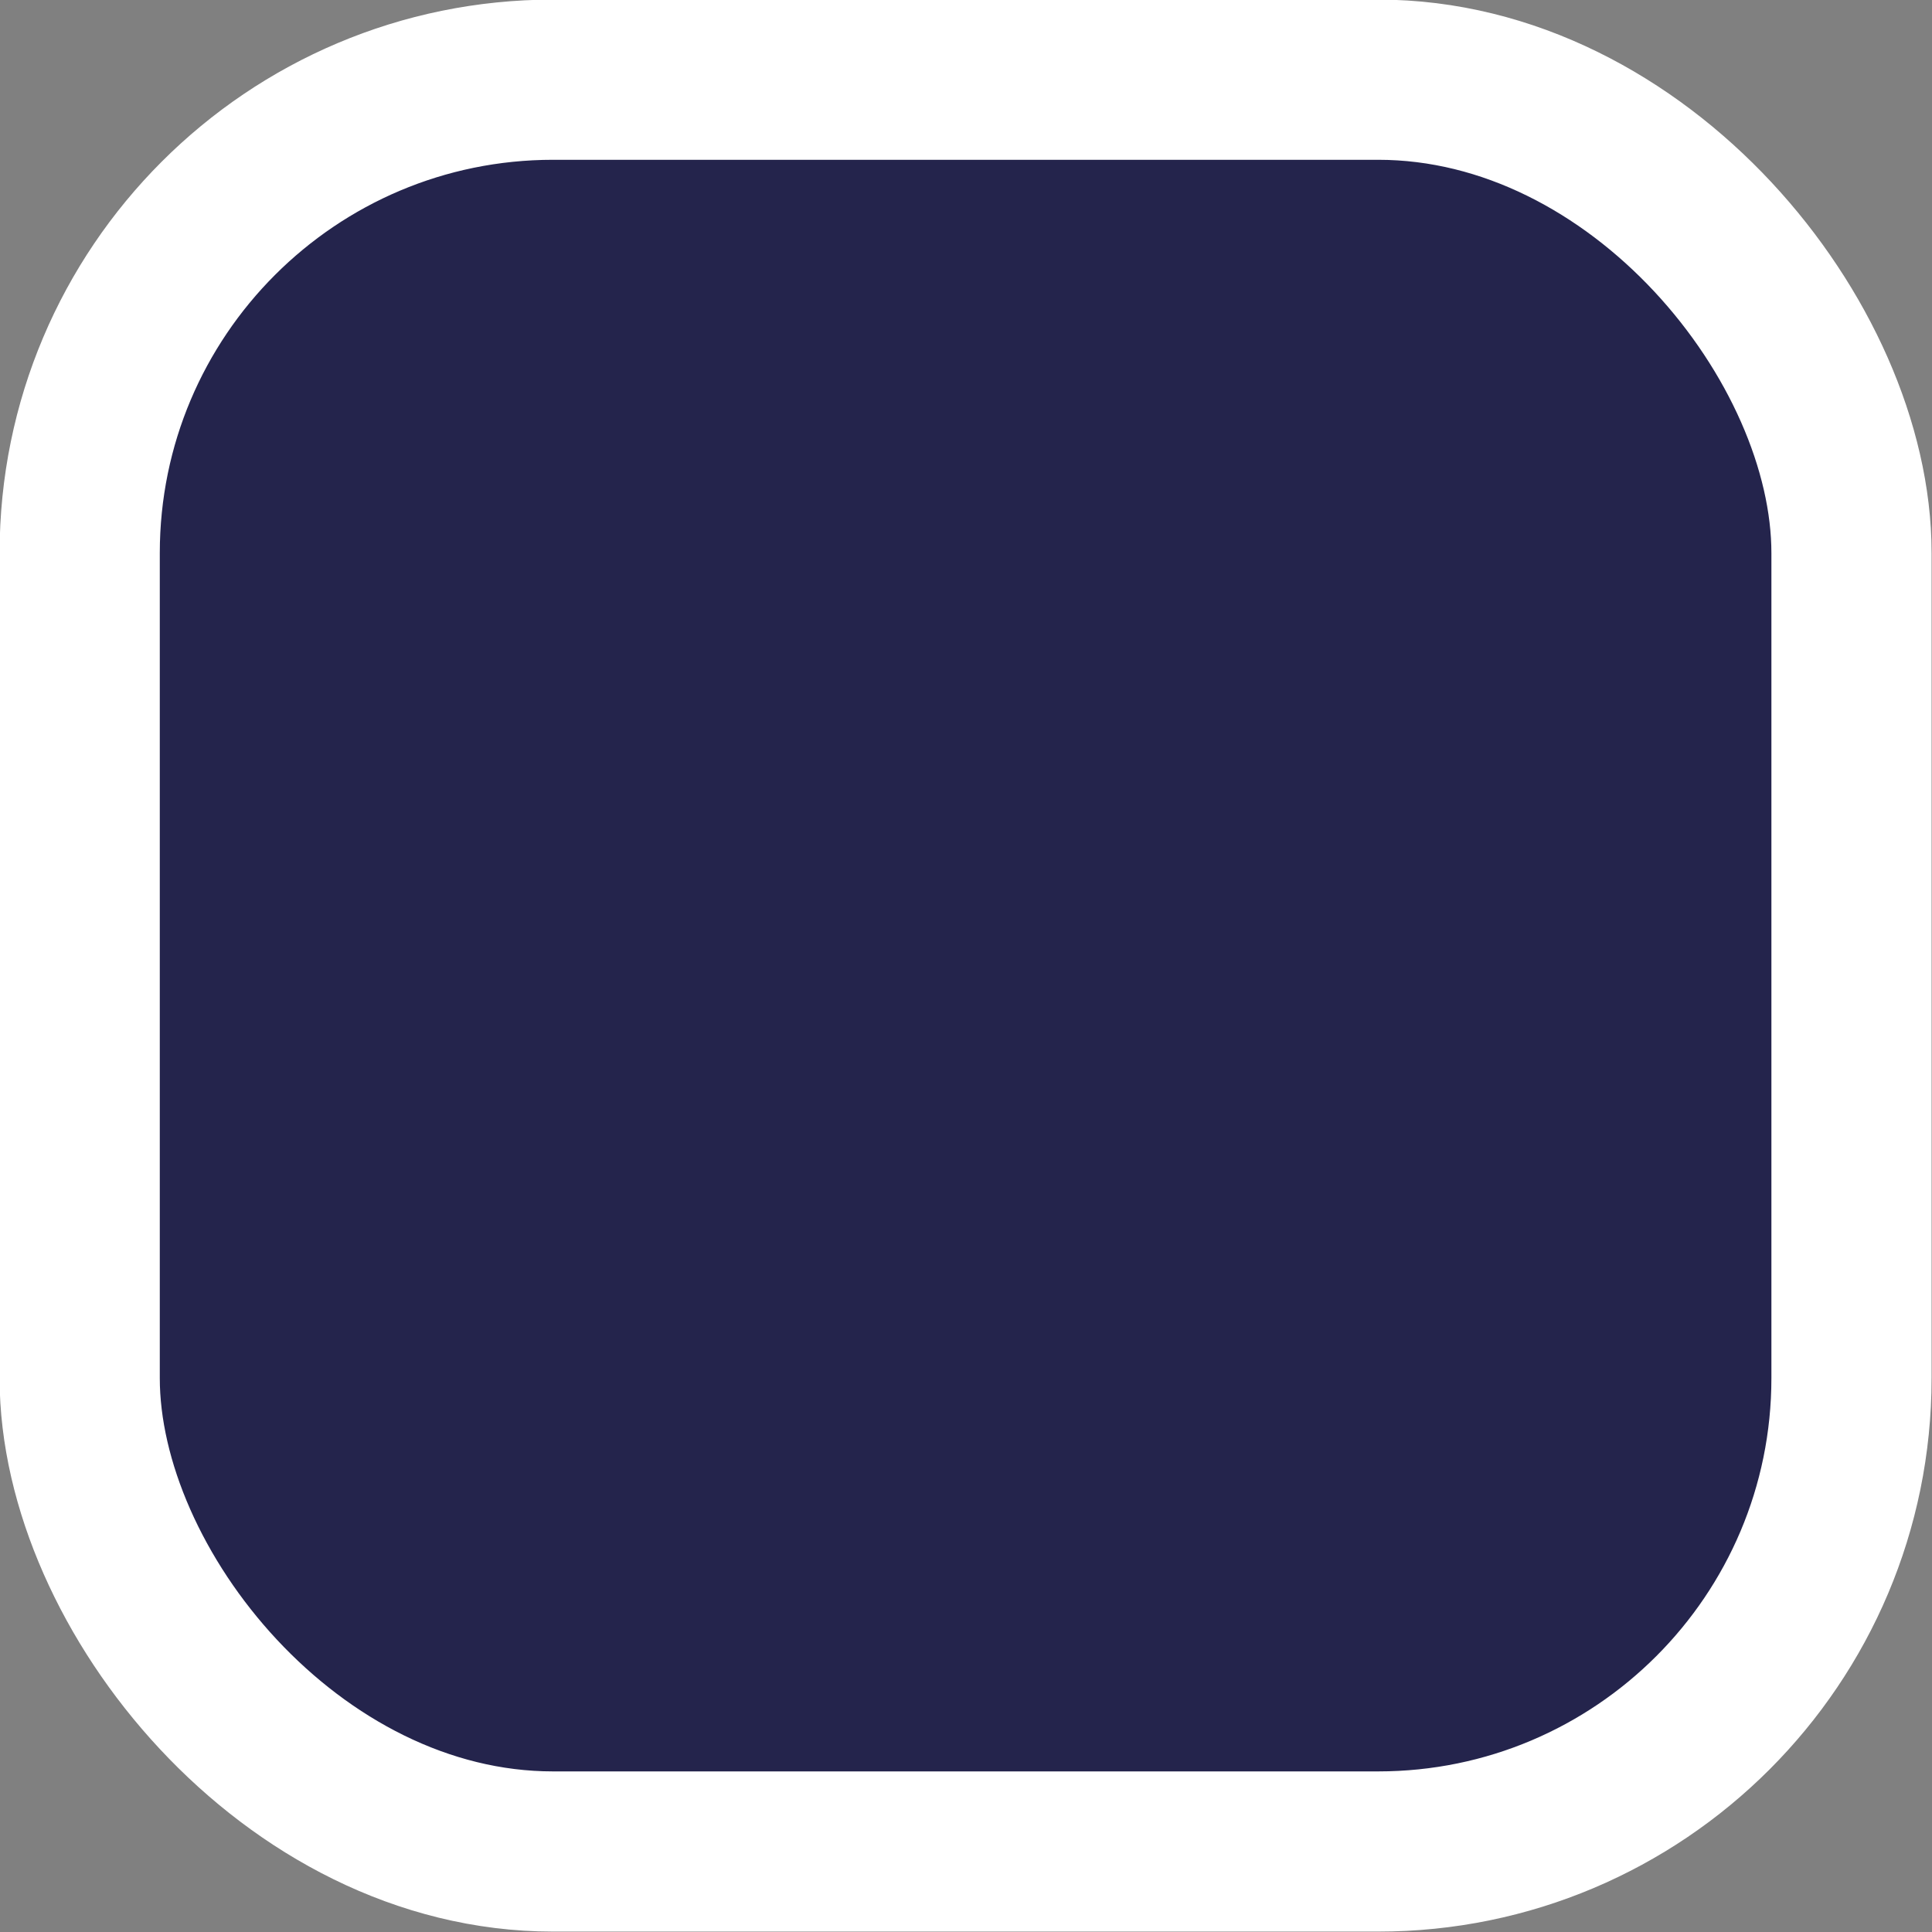 <svg xmlns:svg="http://www.w3.org/2000/svg" xmlns="http://www.w3.org/2000/svg" id="svg2" viewBox="0 0 24 24" height="24" width="24" version="1.2"><rect x="0" y="0" width="24" height="24" fill="#808080" stroke="none"/><defs id="defs8"/><rect y="0.99" x="0.99" height="22.01" width="22.01" id="rect4138" ry="5.88" style="fill:#24244c;stroke-linecap:round;stroke-linejoin:round;stroke-miterlimit:0;stroke-width:1.99;stroke:#fff"/></svg>